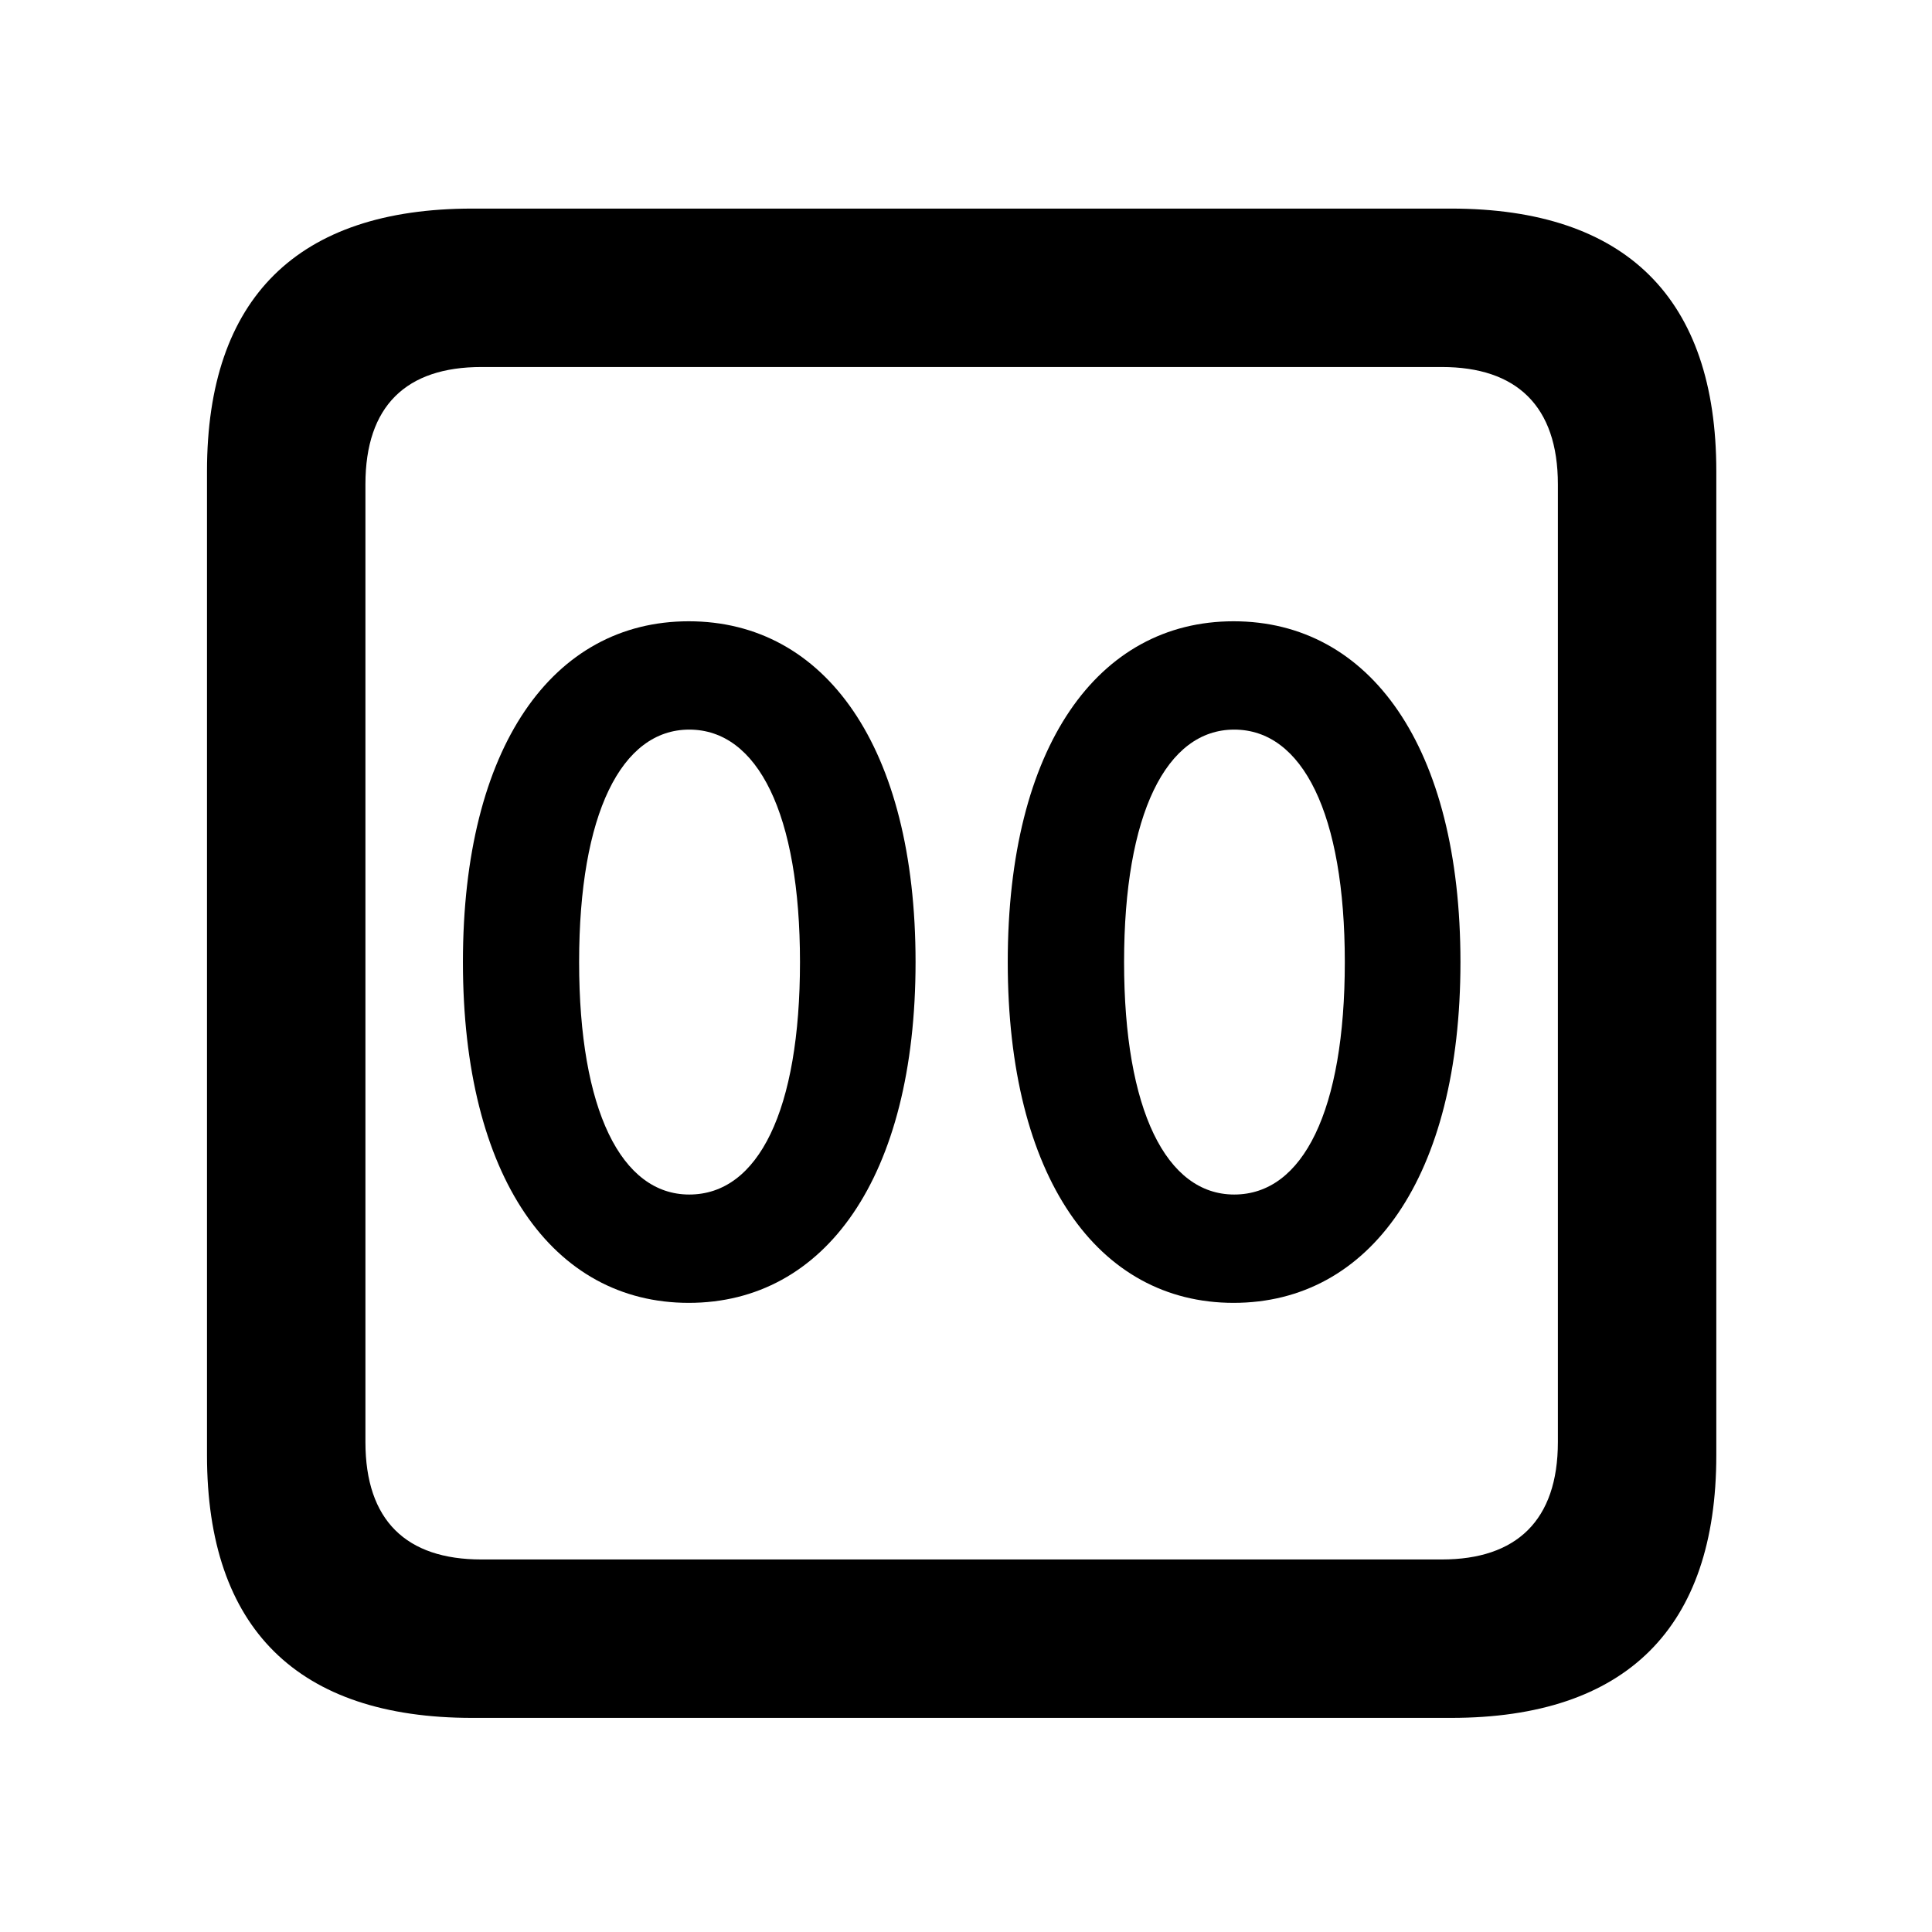 <svg width="28" height="28" viewBox="0 0 28 28" fill="none" xmlns="http://www.w3.org/2000/svg">
<path d="M6.844 24.897H21.029C23.569 24.897 24.874 23.592 24.874 21.091V6.829C24.874 4.327 23.569 3.023 21.029 3.023H6.844C4.315 3.023 3 4.317 3 6.829V21.091C3 23.602 4.315 24.897 6.844 24.897ZM6.977 22.601C5.888 22.601 5.296 22.037 5.296 20.898V7.02C5.296 5.881 5.888 5.319 6.977 5.319H20.896C21.976 5.319 22.578 5.881 22.578 7.02V20.898C22.578 22.037 21.976 22.601 20.896 22.601H6.977Z" fill="black"/>
<path d="M9.982 18.882C11.955 18.882 13.269 17.064 13.269 13.943C13.269 10.819 11.955 9.004 9.982 9.004C8.013 9.004 6.709 10.819 6.709 13.943C6.709 17.064 8.013 18.882 9.982 18.882ZM9.989 17.312C9.006 17.312 8.393 16.091 8.393 13.943C8.393 11.794 9.006 10.574 9.989 10.574C10.981 10.574 11.594 11.794 11.594 13.943C11.594 16.091 10.991 17.312 9.989 17.312ZM17.878 18.882C19.853 18.882 21.166 17.064 21.166 13.943C21.166 10.819 19.853 9.004 17.878 9.004C15.911 9.004 14.605 10.819 14.605 13.943C14.605 17.064 15.911 18.882 17.878 18.882ZM17.887 17.312C16.904 17.312 16.291 16.091 16.291 13.943C16.291 11.794 16.904 10.574 17.887 10.574C18.877 10.574 19.49 11.794 19.49 13.943C19.49 16.091 18.886 17.312 17.887 17.312Z" fill="black"/>
</svg>
